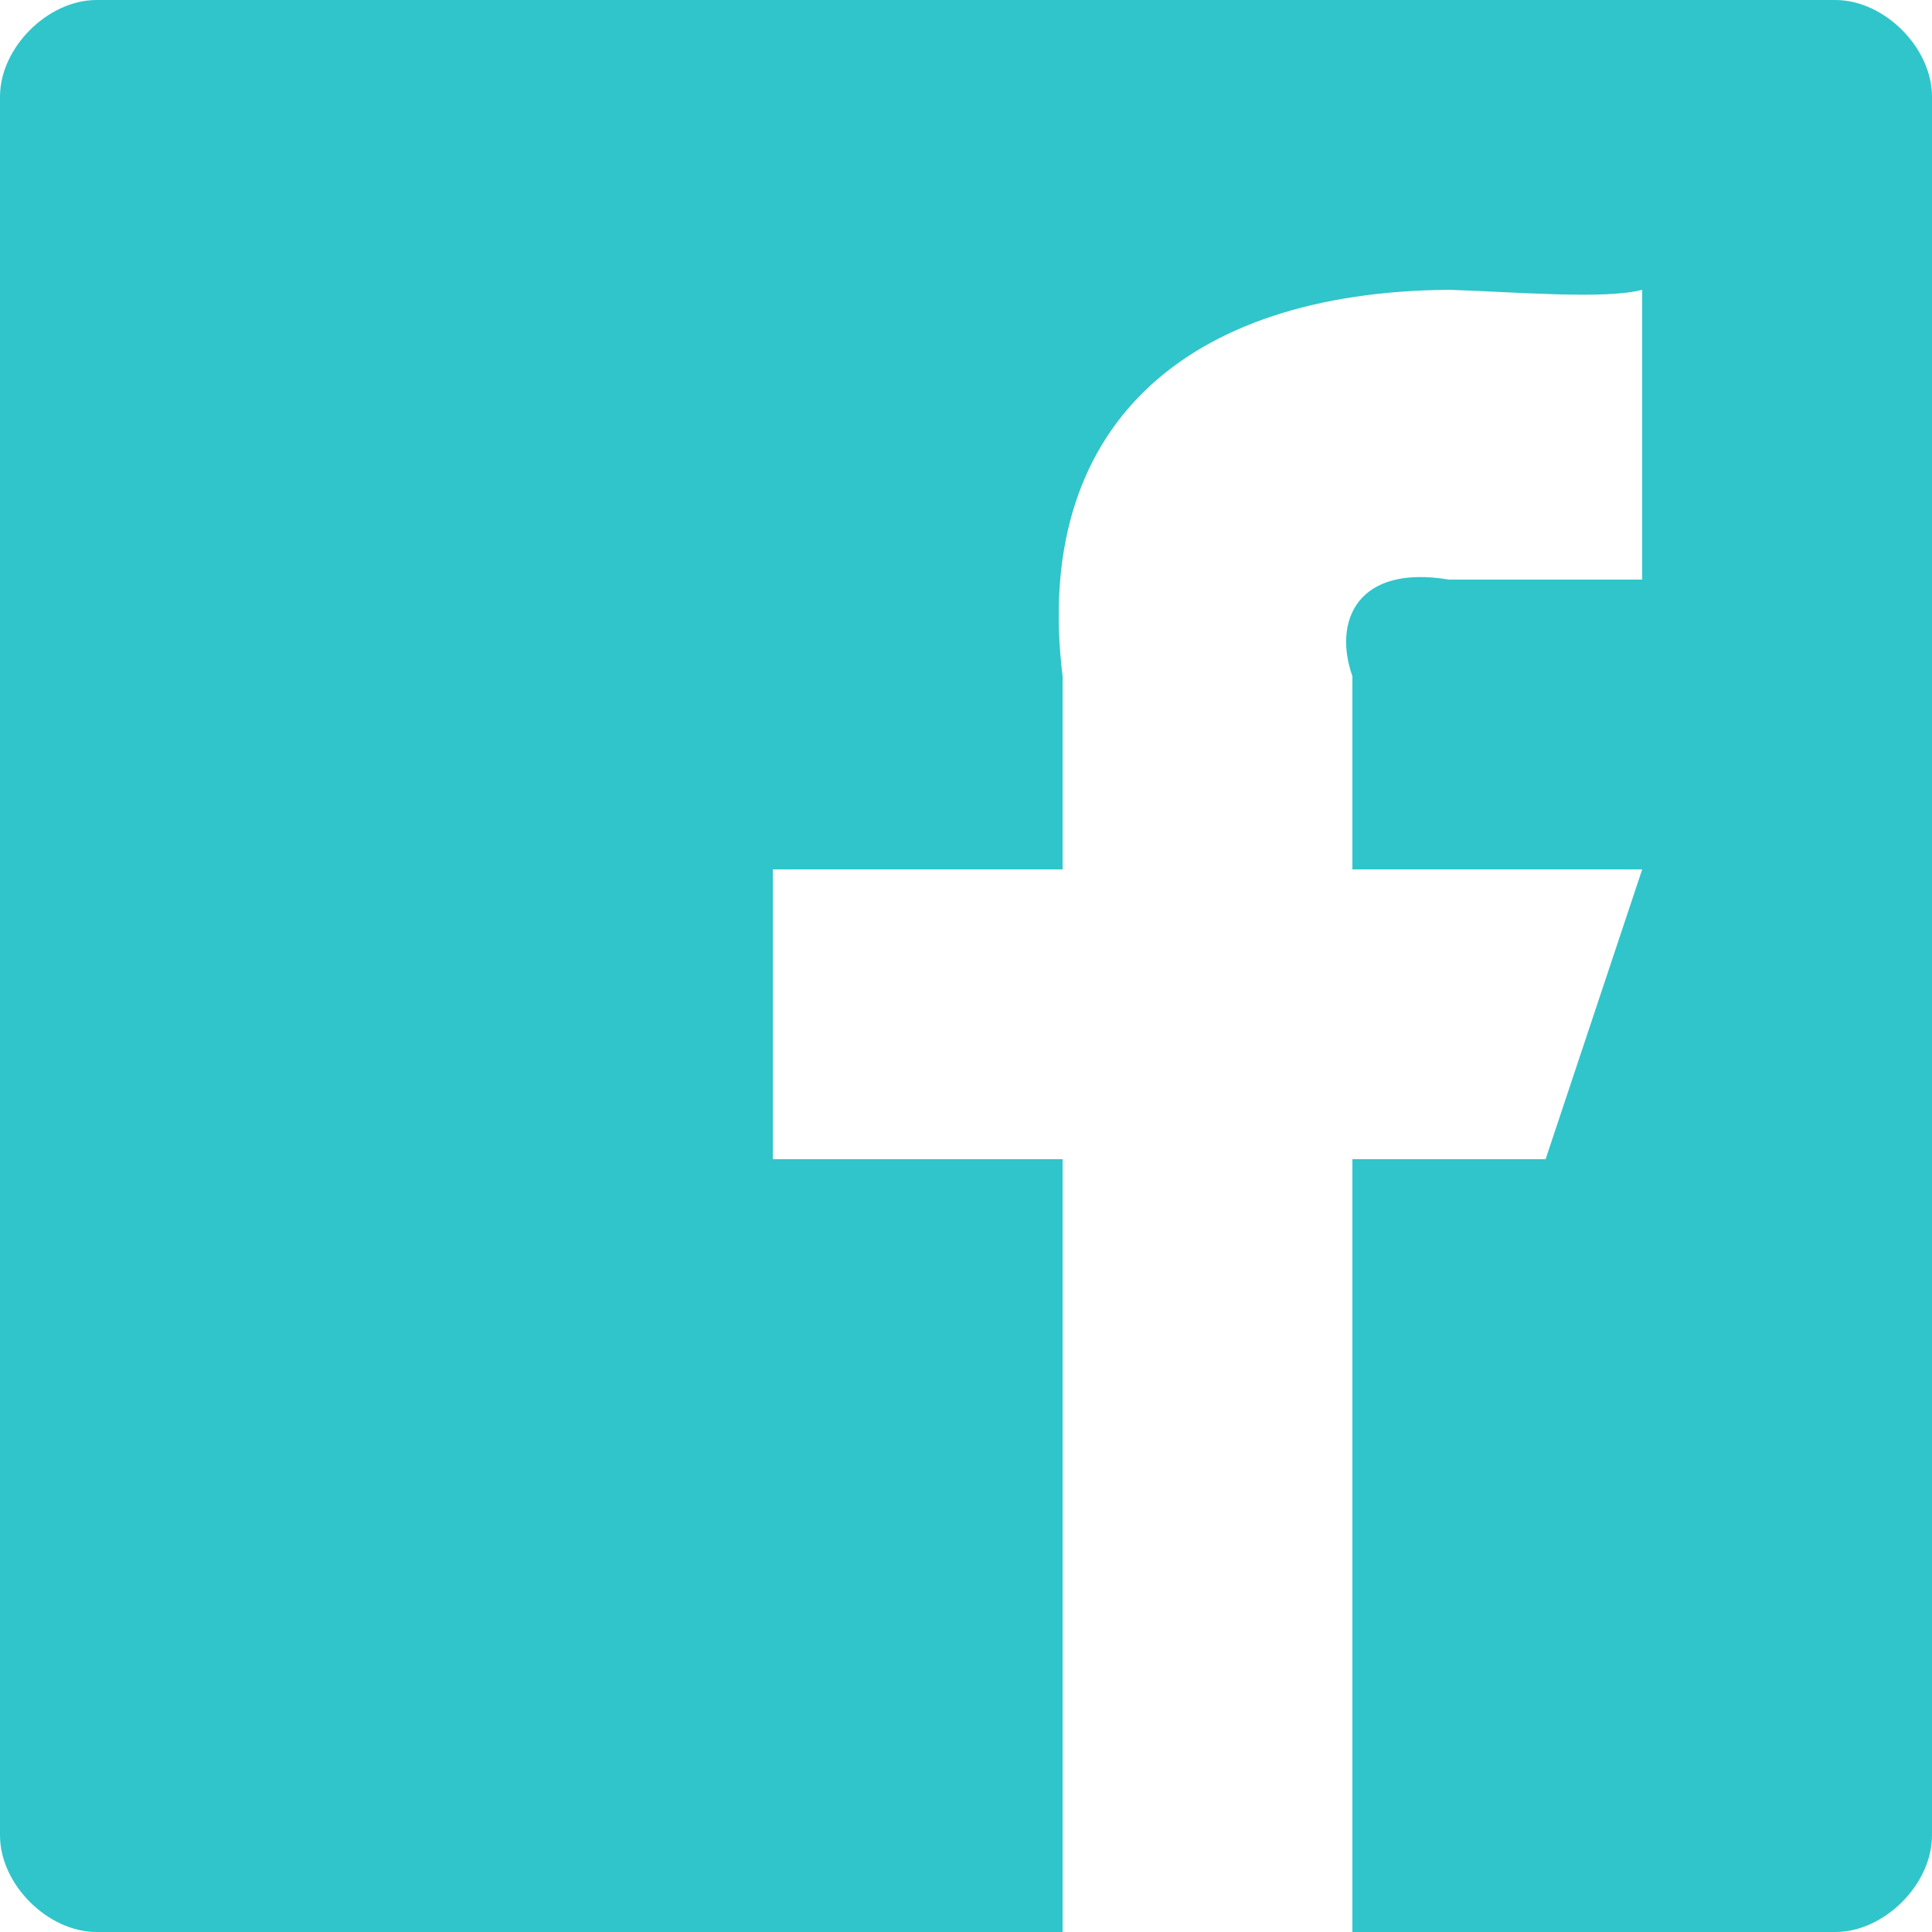 <?xml version="1.0" encoding="UTF-8"?>
<svg width="20px" height="20px" viewBox="0 0 20 20" version="1.1" xmlns="http://www.w3.org/2000/svg" xmlns:xlink="http://www.w3.org/1999/xlink">
    <!-- Generator: Sketch 59.1 (86144) - https://sketch.com -->
    <title>icon-fb</title>
    <desc>Created with Sketch.</desc>
    <g id="Landing" stroke="none" stroke-width="1" fill="none" fill-rule="evenodd">
        <g id="02-Balance_center" transform="translate(-1236, -7874)" fill="#30C5CA">
            <g id="Footer" transform="translate(0, 7859)">
                <g id="Social-Media" transform="translate(1236, 15)">
                    <path d="M11,20 L1,20 C0.494,20 0,19.506 0,19 L0,1 C0,0.494 0.494,0 1,0 L19,0 C19.506,0 20,0.494 20,1 L20,19 C20,19.506 19.506,20 19,20 L14,20 L14,12 L16,12 L17,9 L14,9 L14,7 C13.8,6.436 14.042,5.84 15,6 L17,6 L17,3 C16.617,3.103 15.669,3.021 15,3 C12.26,3.021 10.683,4.427 11,7 L11,9 L8,9 L8,12 L11,12 L11,20 L11,20 Z" id="icon-fb"></path>
                </g>
            </g>
        </g>
    </g>
</svg>